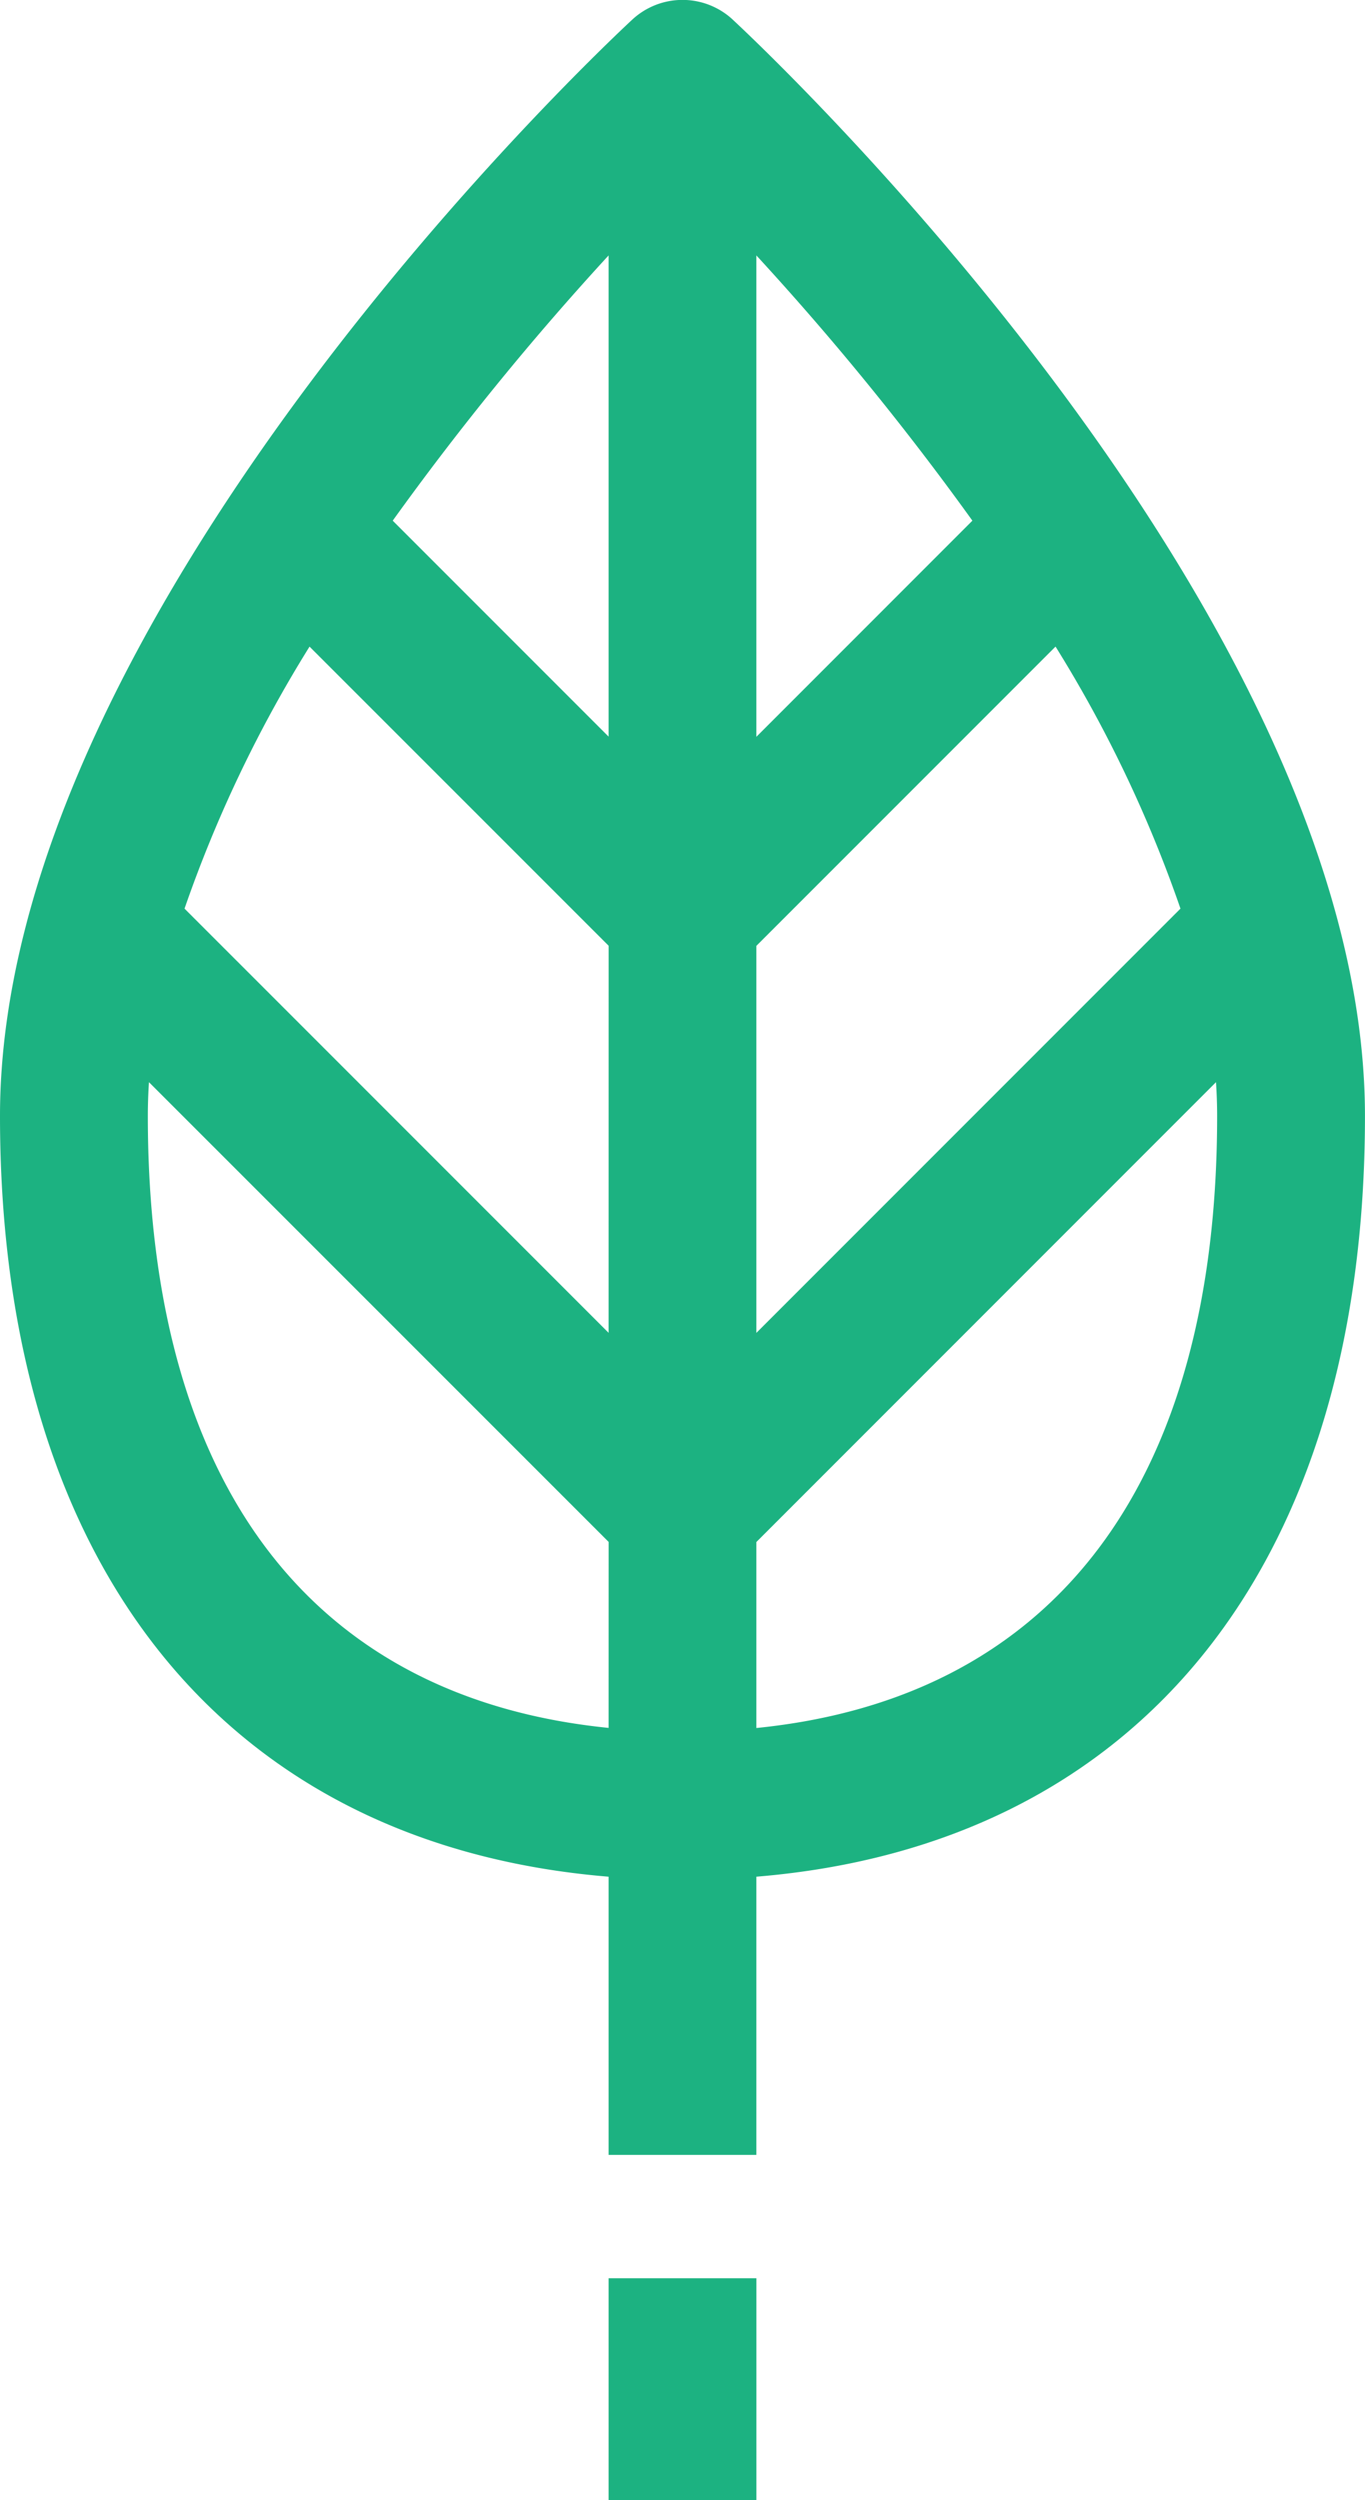 <svg xmlns="http://www.w3.org/2000/svg" width="37.792" height="69.192" viewBox="0 0 37.792 69.192">
  <g id="Group_10192" data-name="Group 10192" transform="translate(8910.956 904)">
    <path id="Path_4782" data-name="Path 4782" d="M262.545,83.3a2.046,2.046,0,0,0-2.78,0c-.715.663-17.506,16.373-17.506,30.343,0,12.454,6.255,20.183,16.85,21.054v7.7H263.2v-7.7c10.595-.87,16.85-8.6,16.85-21.054,0-13.97-16.791-29.68-17.506-30.343Zm-3.436,47.279c-8.243-.827-12.757-6.76-12.757-16.936,0-.31.011-.622.031-.935l12.727,12.724Zm0-10.934-11.741-11.74a35.965,35.965,0,0,1,3.461-7.251l8.281,8.279Zm0-16.5-5.977-5.977a78.752,78.752,0,0,1,5.977-7.341ZM263.2,89.827a78.663,78.663,0,0,1,5.981,7.341L263.2,103.15Zm0,19.109,8.283-8.283a35.844,35.844,0,0,1,3.459,7.252L263.2,119.647Zm0,21.646v-5.147l12.726-12.727c.02.314.031.627.031.937,0,10.176-4.516,16.11-12.757,16.937Z" transform="translate(-9153.215 -986.758)" fill="#1cb281"/>
    <path id="Path_4783" data-name="Path 4783" d="M338.33,442.25h4.092v6.139H338.33Z" transform="translate(-9232.436 -1283.197)" fill="#1cb281"/>
  </g>
</svg>
